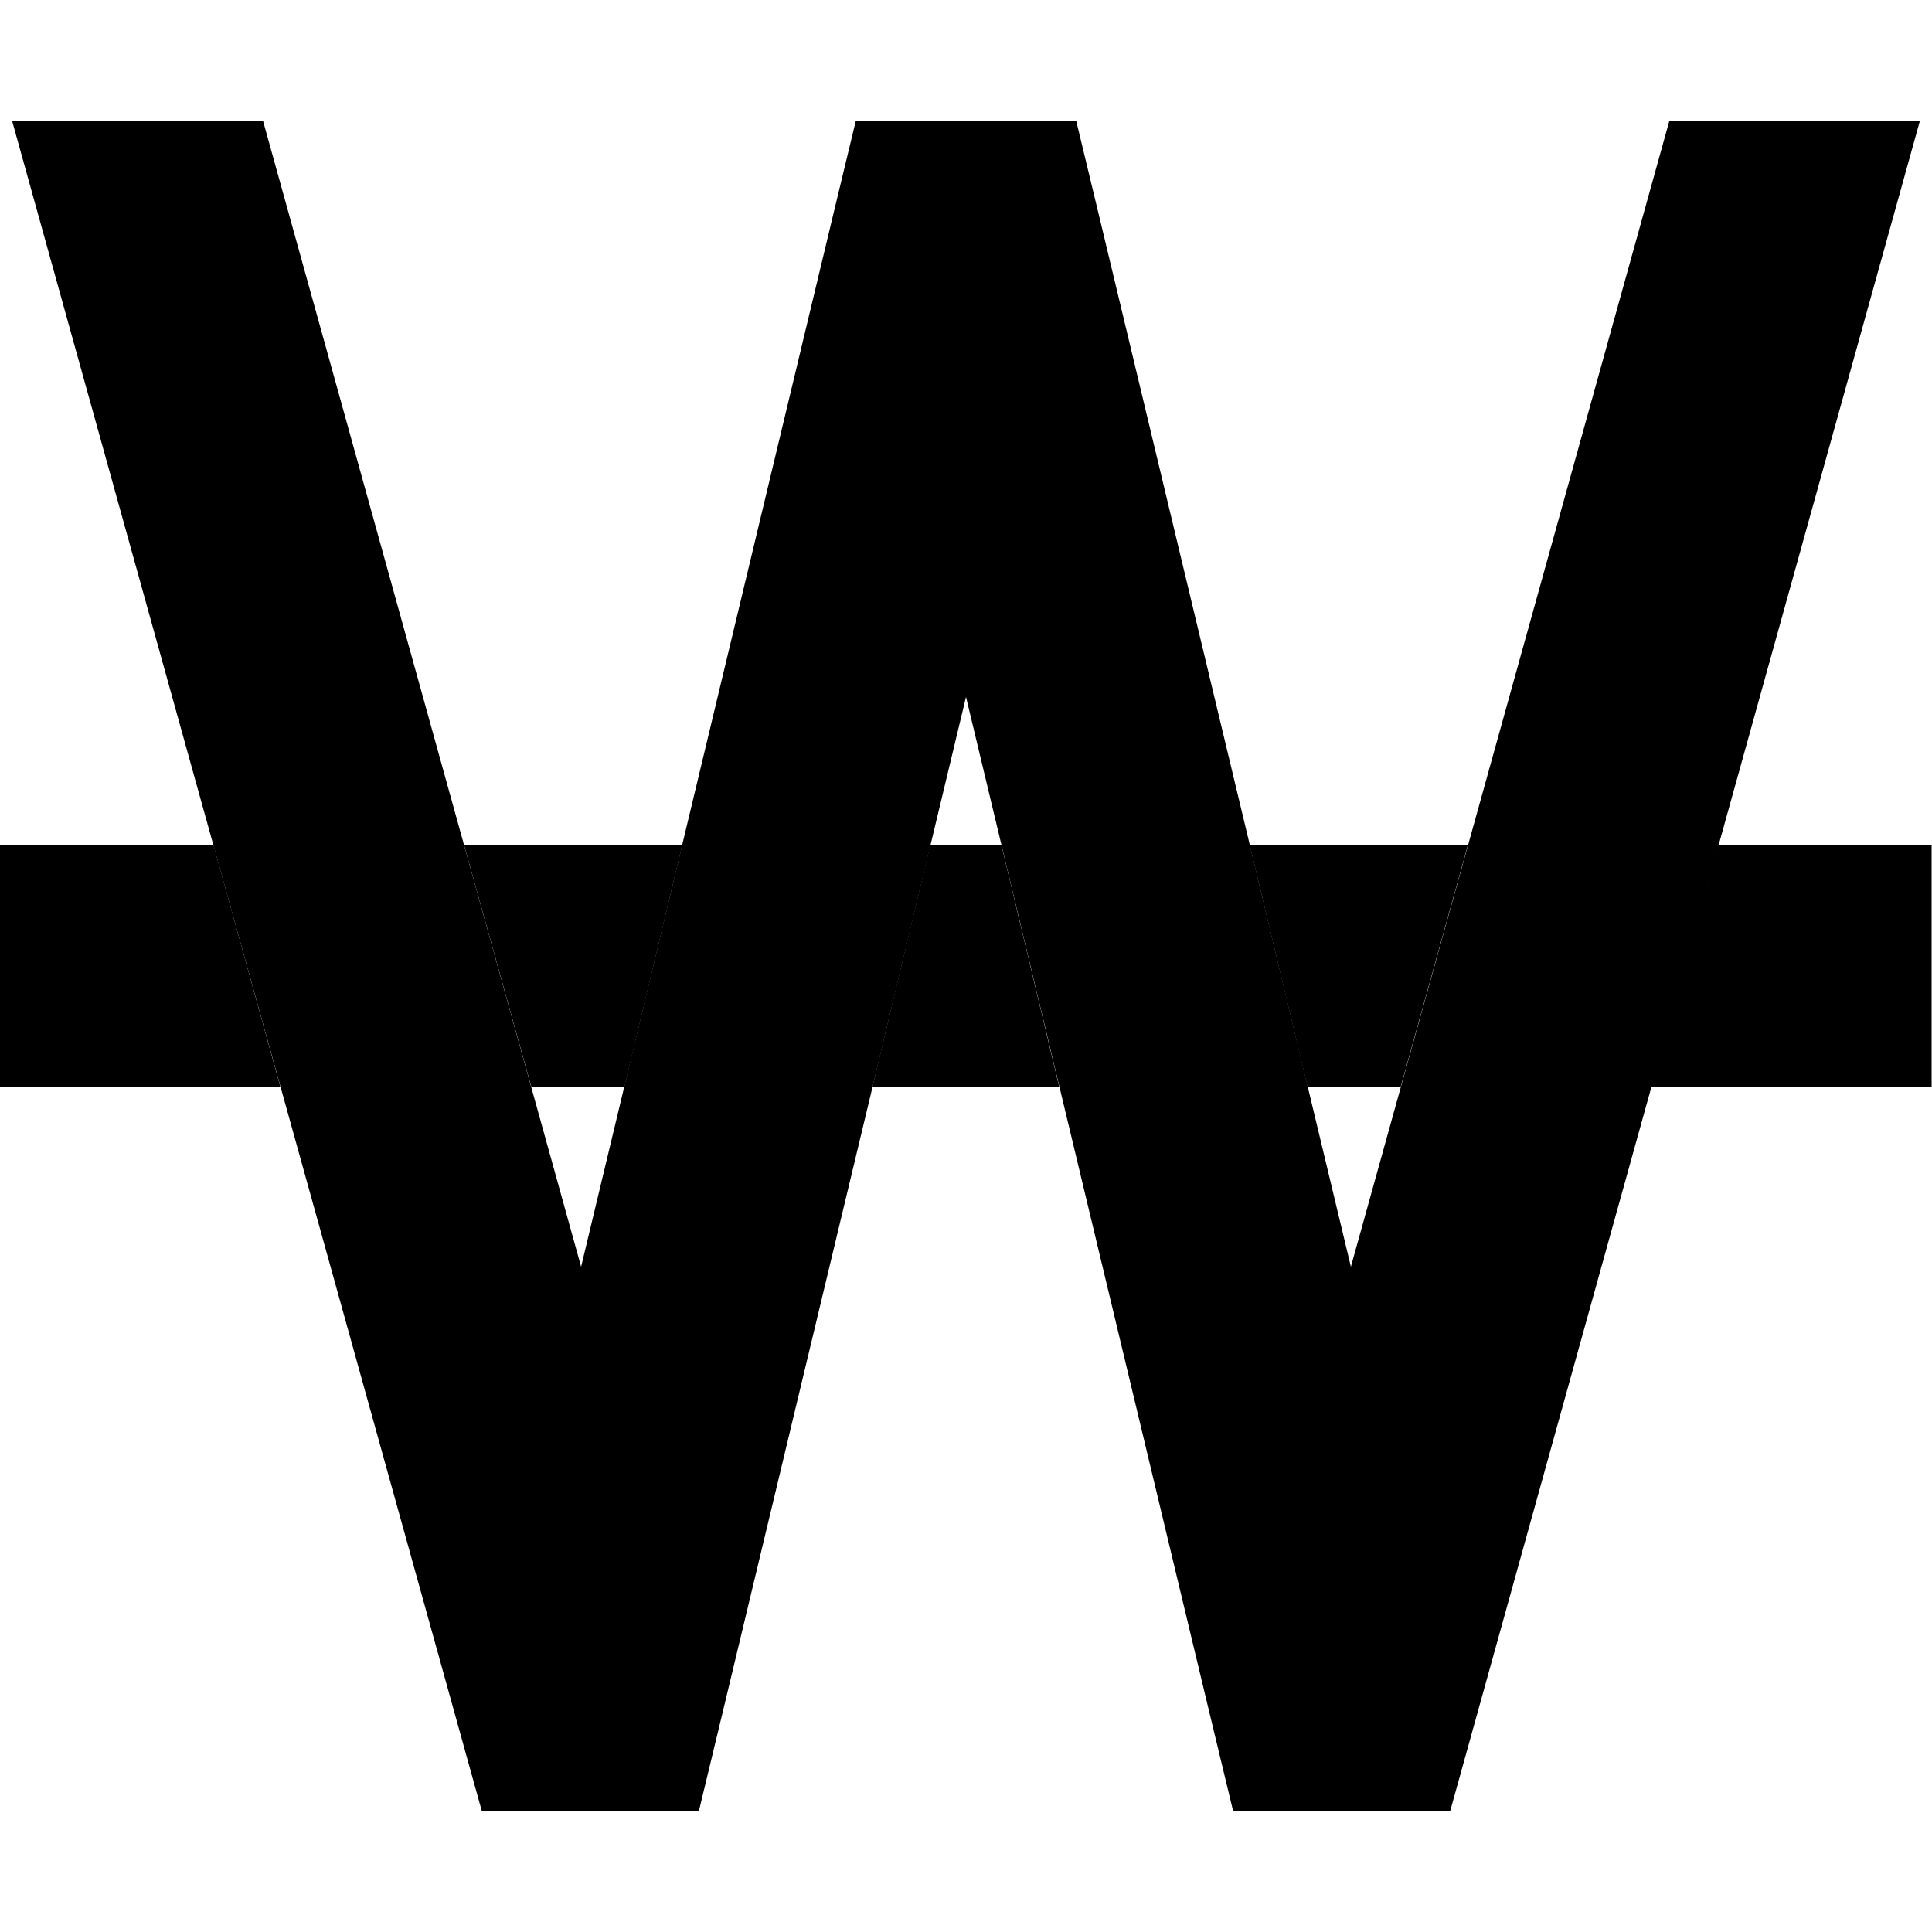 <svg xmlns="http://www.w3.org/2000/svg" width="24" height="24" viewBox="0 0 512 512">
    <path class="pr-icon-duotone-secondary" d="M0 224l0 64 32 0 42.3 0L56.6 224 32 224 0 224zm123 0c5.9 21.3 11.9 42.7 17.8 64l24.7 0 15.3-64L123 224zm108.2 64l49.5 0c-5.1-21.3-10.2-42.7-15.3-64l-18.9 0-15.3 64zm100-64c5.1 21.3 10.2 42.7 15.3 64l24.7 0c5.9-21.3 11.9-42.7 17.8-64l-57.8 0zm106.4 64l42.3 0 32 0 0-64-32 0-24.6 0-17.8 64z"/>
    <path class="pr-icon-duotone-primary" d="M3.2 32L121.2 456.6l6.5 23.4 24.3 0 8 0 25.2 0 5.9-24.5L256 184.7l64.9 270.8 5.9 24.5 25.2 0 8 0 24.3 0 6.5-23.4L508.8 32l-66.4 0L358 335.7 291.1 56.5 285.2 32 260 32l-8 0-25.2 0-5.9 24.5L154 335.7 69.7 32 3.2 32z"/>
</svg>